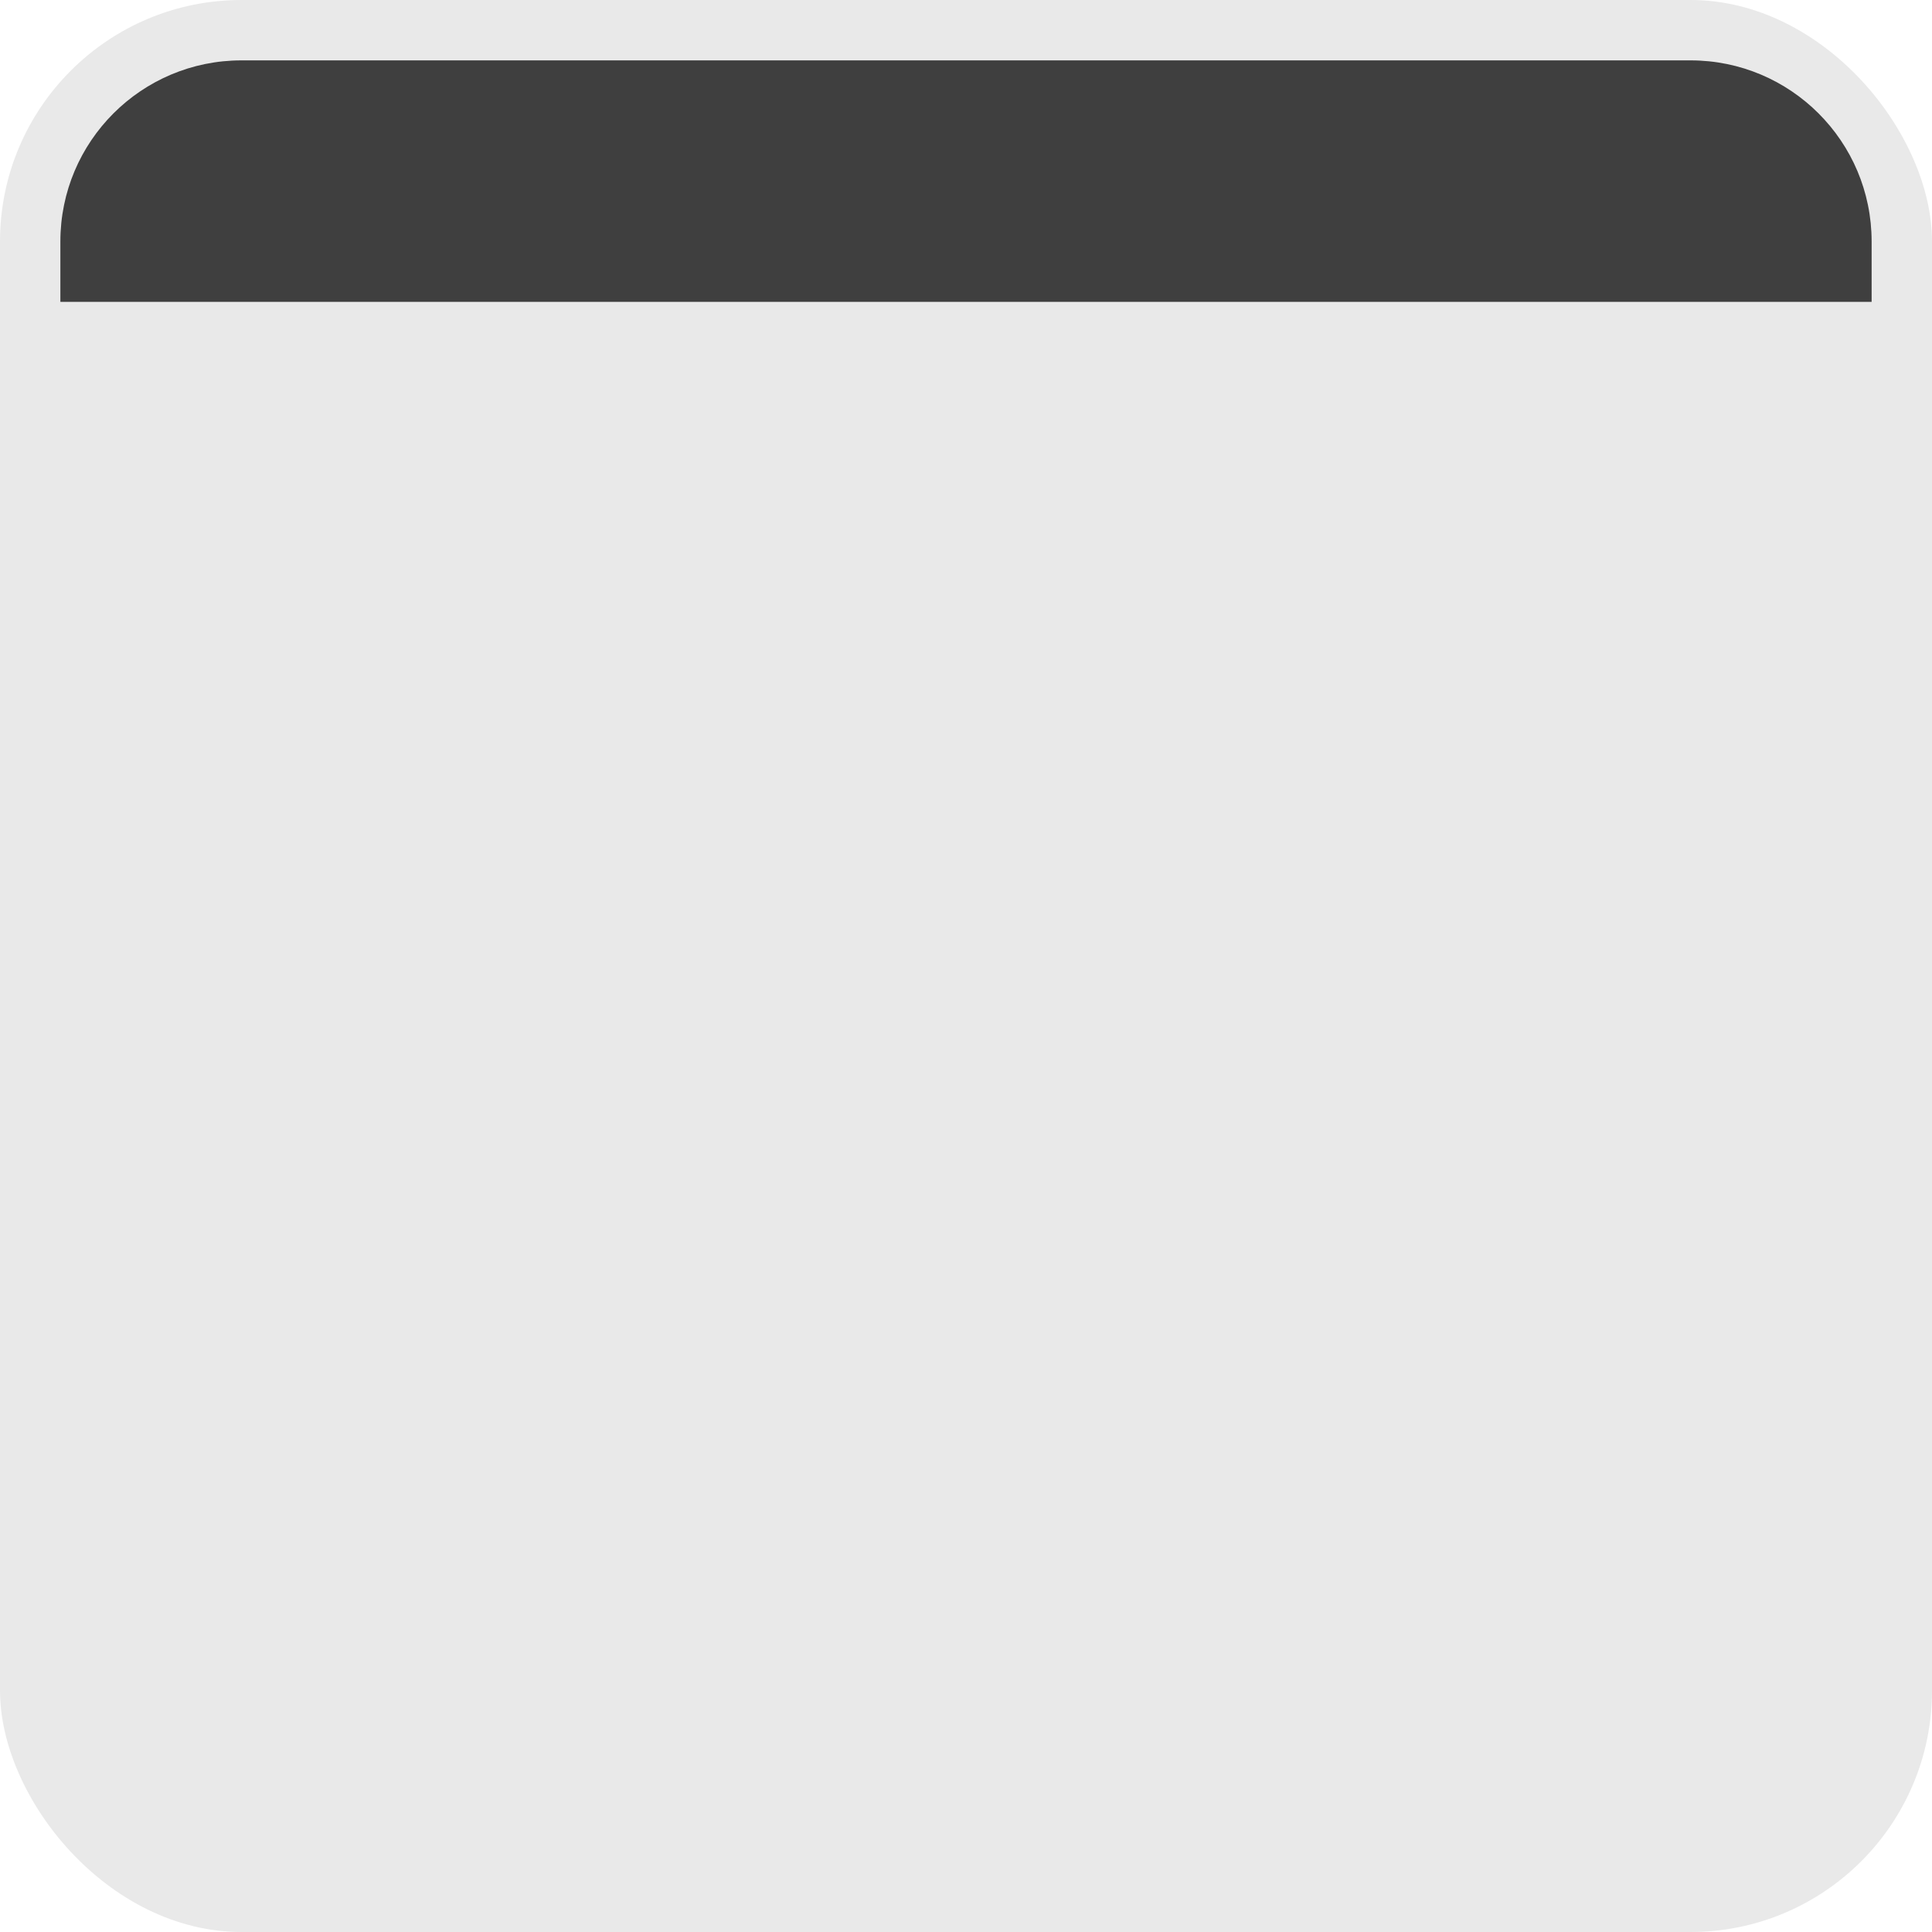 <!--
  - Copyright ©2023 @Ewsgit and YourDash contributors.
  - YourDash is licensed under the MIT License. (https://ewsgit.mit-license.org)
  -->

<svg width="32" height="32" viewBox="0 0 32 32" fill="none" xmlns="http://www.w3.org/2000/svg">
<rect width="32" height="32" rx="4" fill="#E9E9E9"/>
<path d="M1 4C1 2.343 2.343 1 4 1H28C29.657 1 31 2.343 31 4V5H1V4Z" fill="#3F3F3F"/>
</svg>
